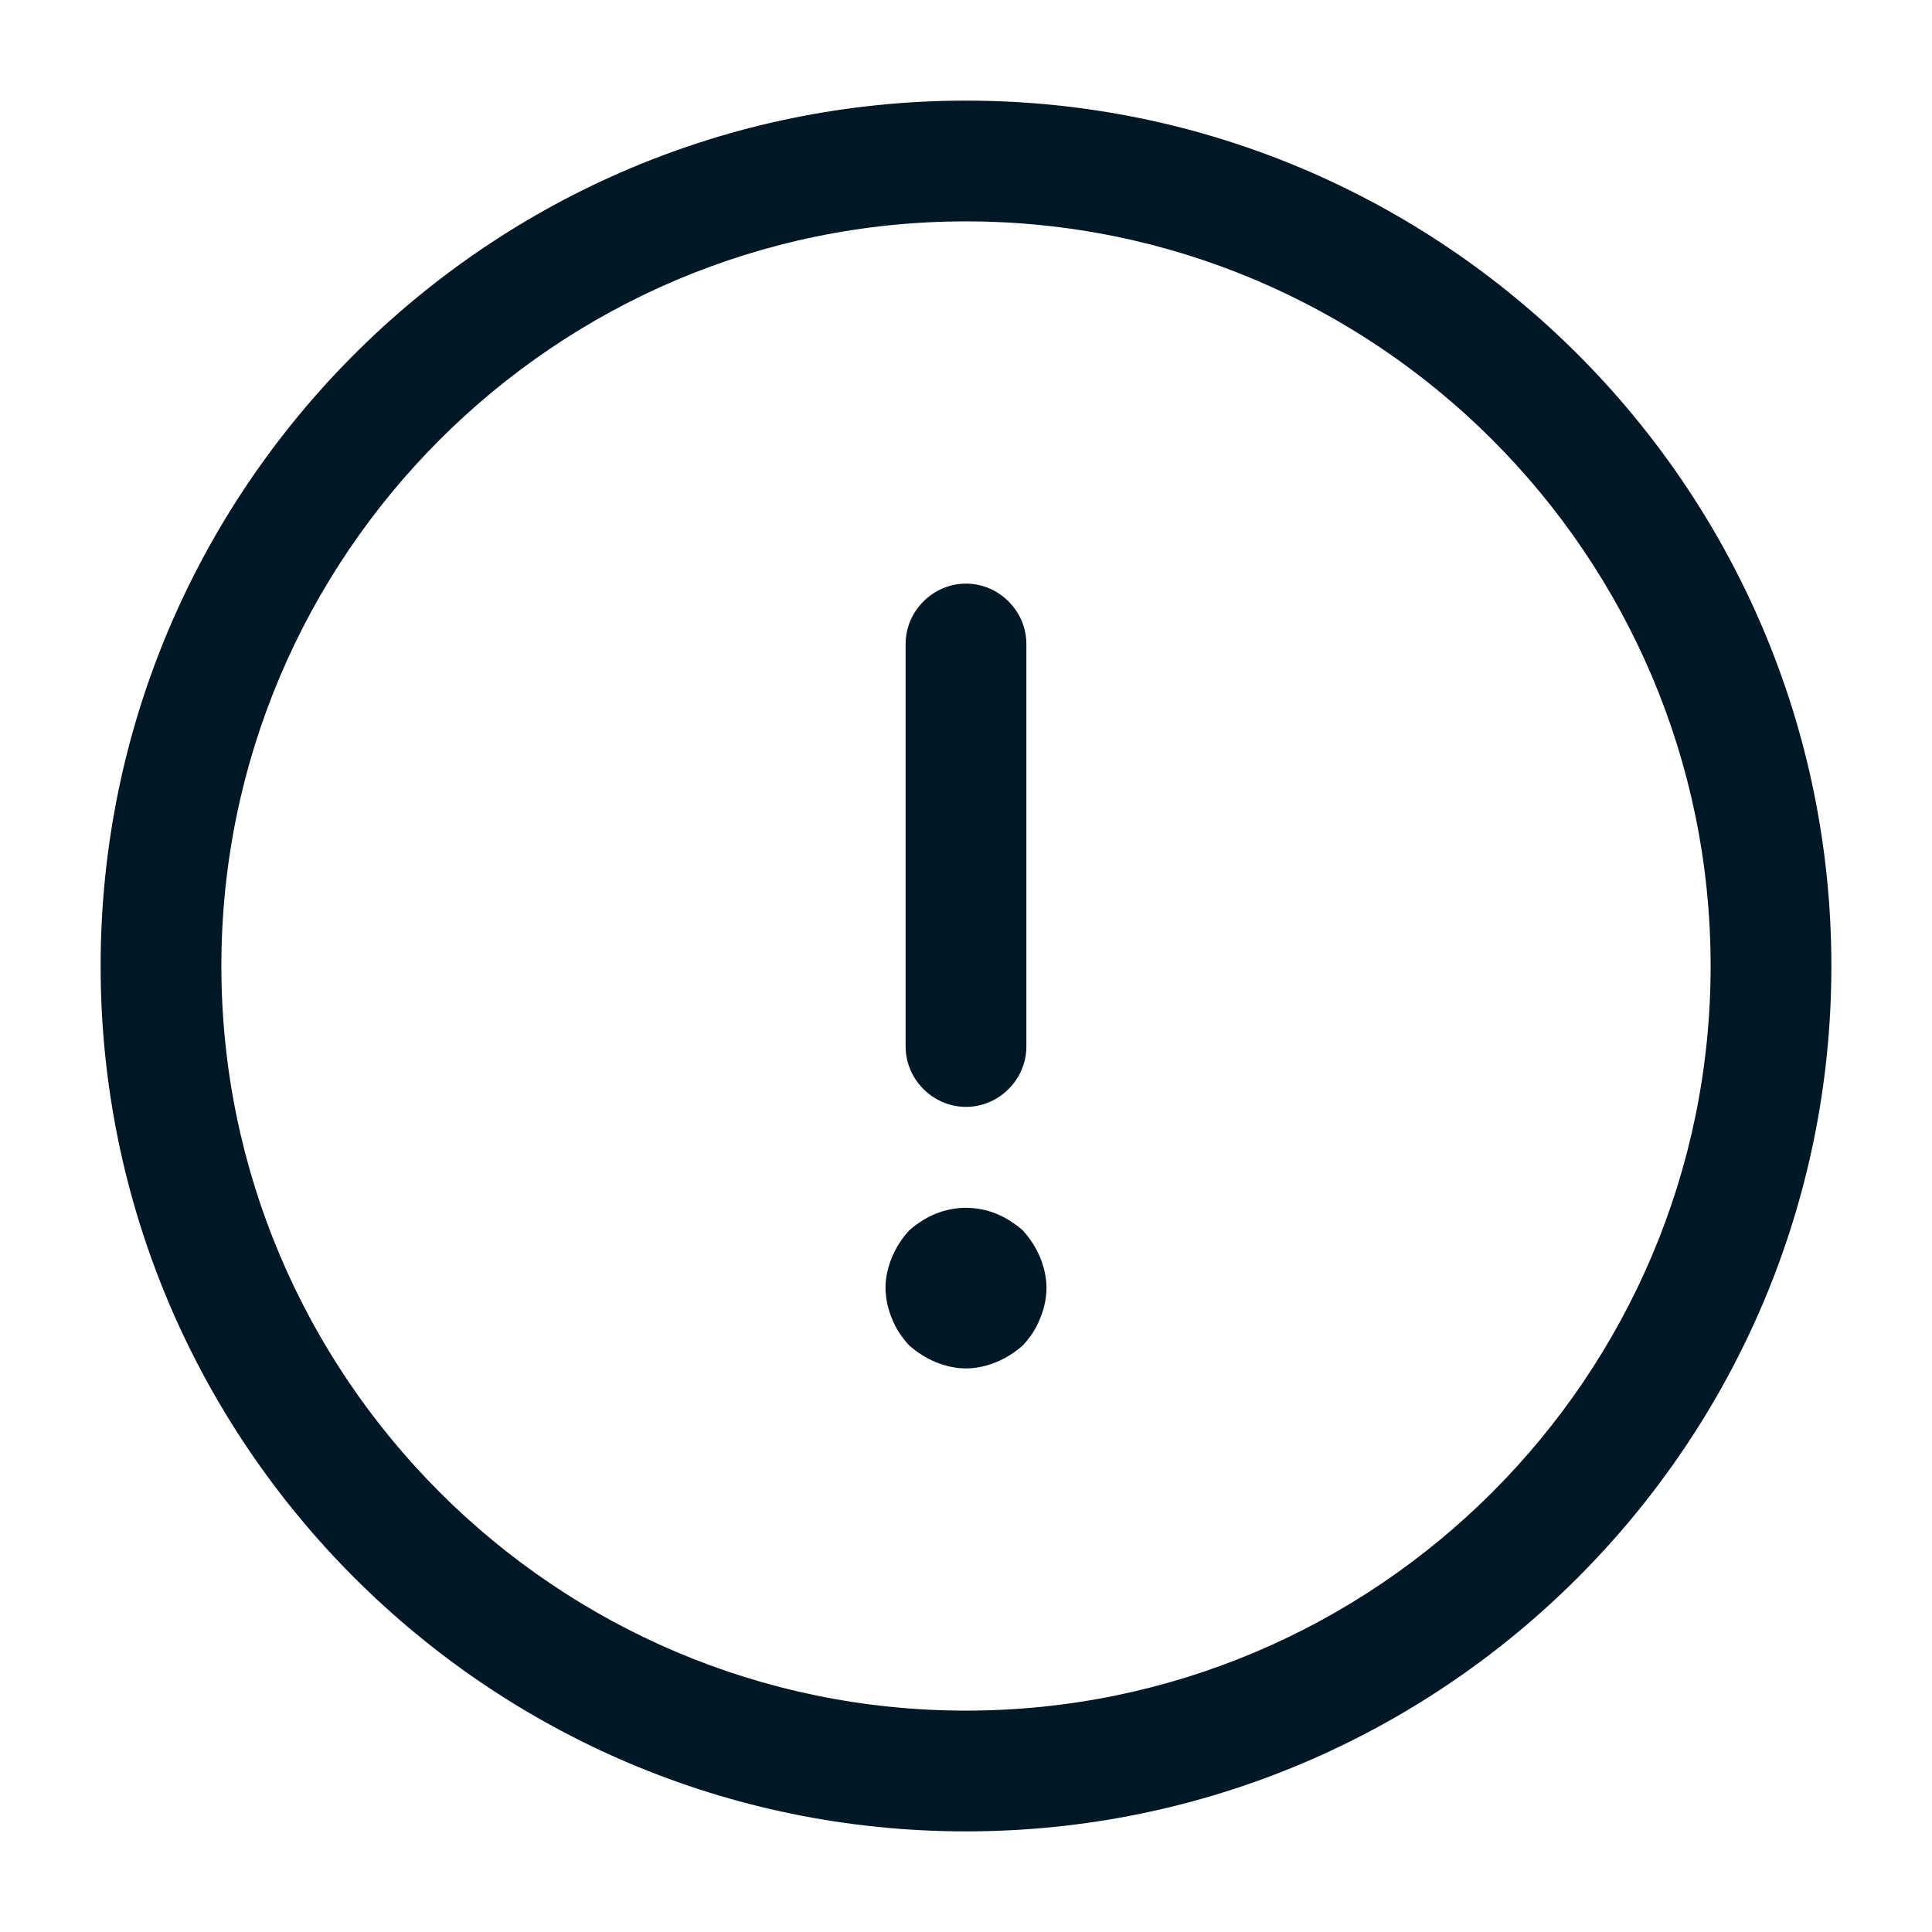 <svg width="24" height="24" viewBox="0 0 24 24" fill="none" xmlns="http://www.w3.org/2000/svg">
<g id="Iconsax/Outline/infocircle">
<path id="Vector" d="M12 22.75C6.07 22.75 1.25 17.93 1.25 12C1.25 6.07 6.07 1.25 12 1.25C17.93 1.25 22.75 6.07 22.75 12C22.75 17.93 17.93 22.75 12 22.75ZM12 2.75C6.9 2.75 2.75 6.9 2.75 12C2.75 17.1 6.9 21.25 12 21.25C17.1 21.25 21.25 17.1 21.25 12C21.25 6.9 17.1 2.75 12 2.75Z" fill="#001726"/>
<path id="Vector_2" d="M12 13.75C11.59 13.75 11.25 13.41 11.25 13V8C11.25 7.59 11.59 7.25 12 7.25C12.41 7.25 12.75 7.59 12.75 8V13C12.75 13.41 12.41 13.75 12 13.75ZM12 16.999C11.87 16.999 11.74 16.969 11.62 16.919C11.5 16.869 11.39 16.799 11.29 16.709C11.2 16.609 11.13 16.509 11.08 16.379C11.029 16.259 11.002 16.13 11 15.999C11 15.869 11.03 15.739 11.08 15.619C11.13 15.499 11.2 15.389 11.29 15.289C11.39 15.199 11.5 15.129 11.62 15.079C11.864 14.979 12.136 14.979 12.38 15.079C12.5 15.129 12.61 15.199 12.71 15.289C12.8 15.389 12.87 15.499 12.92 15.619C12.97 15.739 13 15.869 13 15.999C13 16.129 12.97 16.259 12.92 16.379C12.87 16.509 12.8 16.609 12.71 16.709C12.61 16.799 12.5 16.869 12.38 16.919C12.26 16.969 12.13 16.999 12 16.999Z" fill="#001726"/>
</g>
</svg>
